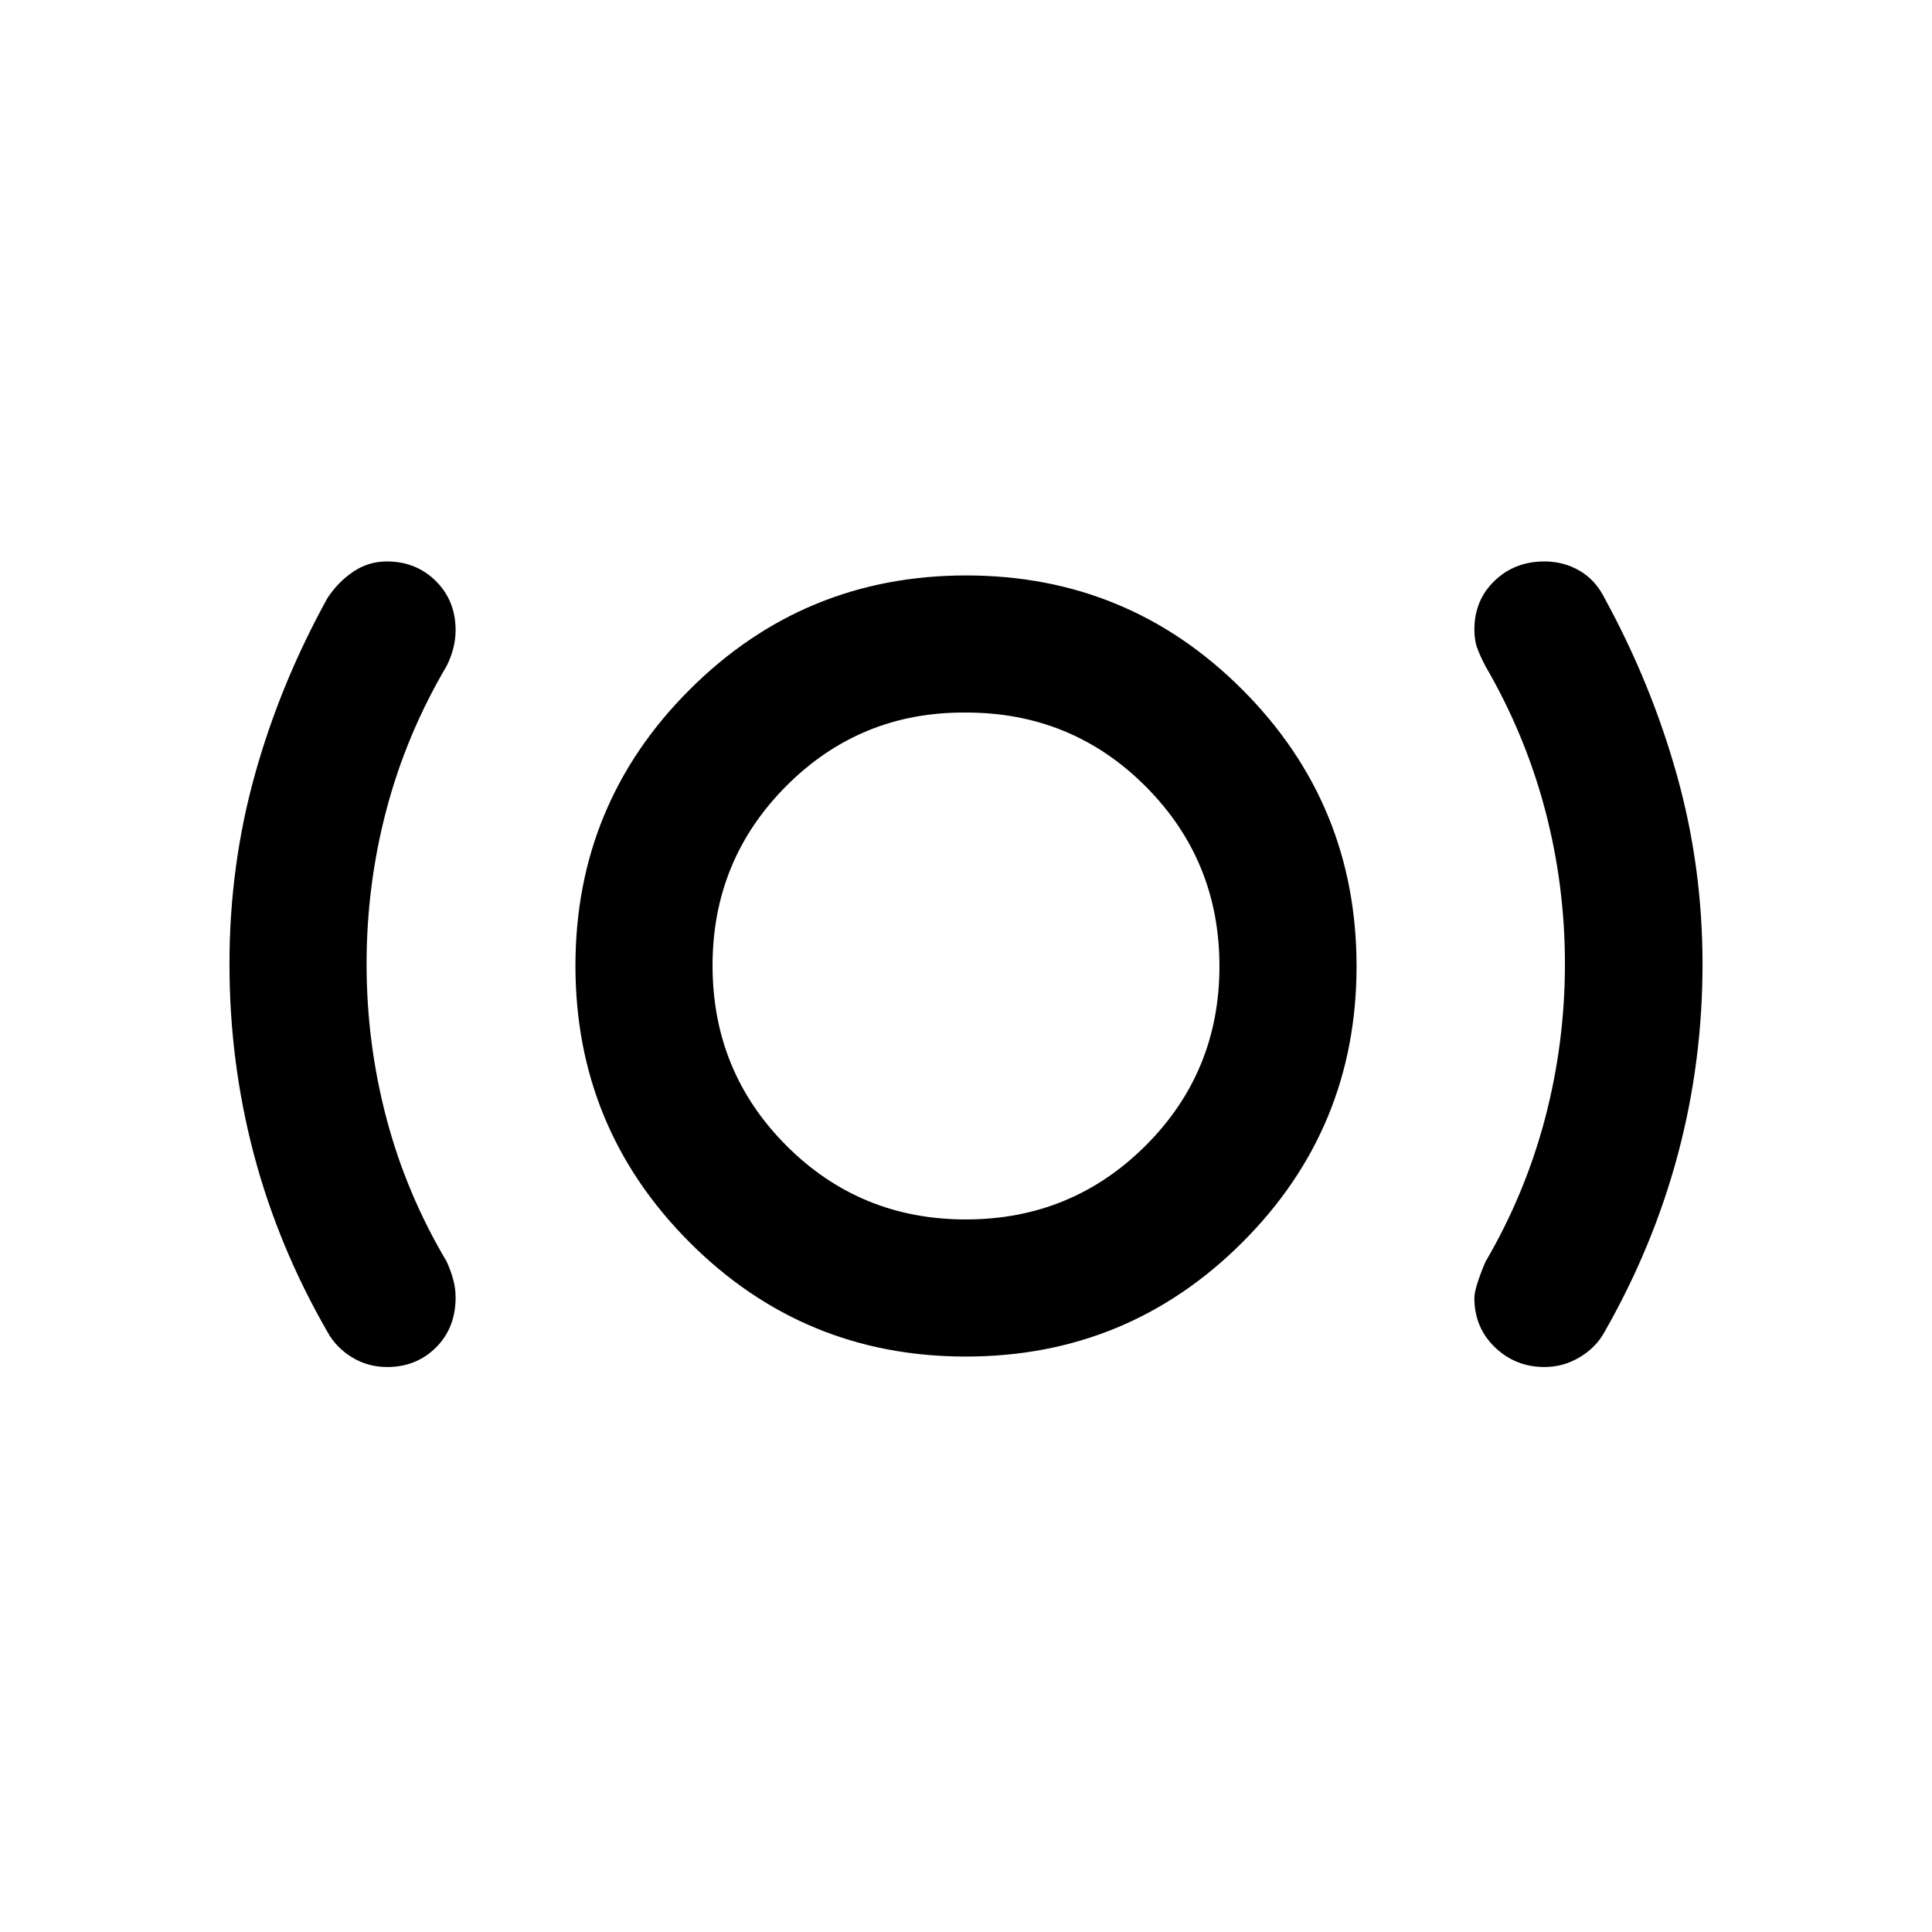 <svg xmlns="http://www.w3.org/2000/svg" height="48" viewBox="0 -960 960 960" width="48"><path d="M192.425-280.739q-9.651 0-17.554-4.842-7.904-4.843-12.132-12.549-24.478-42.479-36.598-88.323-12.119-45.845-12.119-94.555 0-48.709 12.619-94.046 12.62-45.337 36.098-87.816 5.239-7.956 12.787-13.054 7.548-5.098 16.703-5.098 14.521 0 24.342 9.739 9.82 9.738 9.82 24.471 0 4.334-1.119 8.812-1.12 4.478-3.359 8.957-20.006 33.911-29.884 71.348-9.877 37.437-9.877 76.695 0 39.258 9.877 76.695 9.878 37.437 29.884 71.109 2.12 4.637 3.299 9.034 1.179 4.397 1.179 8.794 0 15.238-9.764 24.933-9.764 9.696-24.202 9.696Zm287.469-5.196q-80.581 0-137.27-56.795-56.689-56.795-56.689-137.376t56.795-137.27q56.795-56.689 137.376-56.689t137.27 56.795q56.689 56.795 56.689 137.376t-56.795 137.27q-56.795 56.689-137.376 56.689Zm-.012-68.13q52.564 0 89.308-36.627 36.745-36.627 36.745-89.19 0-52.564-36.627-89.308-36.627-36.745-89.19-36.745-52.444-.478-89.248 36.325-36.805 36.804-36.805 89.38 0 52.676 36.627 89.42 36.627 36.745 89.19 36.745Zm287.542 73.326q-14.424 0-24.62-9.821-10.195-9.82-10.195-24.483 0-4.957 5.478-17.914 19.767-33.777 29.644-71.33 9.878-37.554 9.878-76.764 0-39.21-9.881-76.601-9.88-37.391-29.641-71.391-2.359-4.479-3.919-8.547-1.559-4.068-1.559-9.636 0-14.477 9.989-24.137 9.99-9.659 24.804-9.659 9.585 0 17.483 4.598t12.376 13.554q23.239 42.497 35.978 88.01 12.739 45.513 12.739 93.869 0 48.704-12.239 94.543-12.239 45.839-36.478 88.318-4.194 7.67-12.314 12.531-8.121 4.86-17.523 4.86ZM480-480.478Z"/></svg>